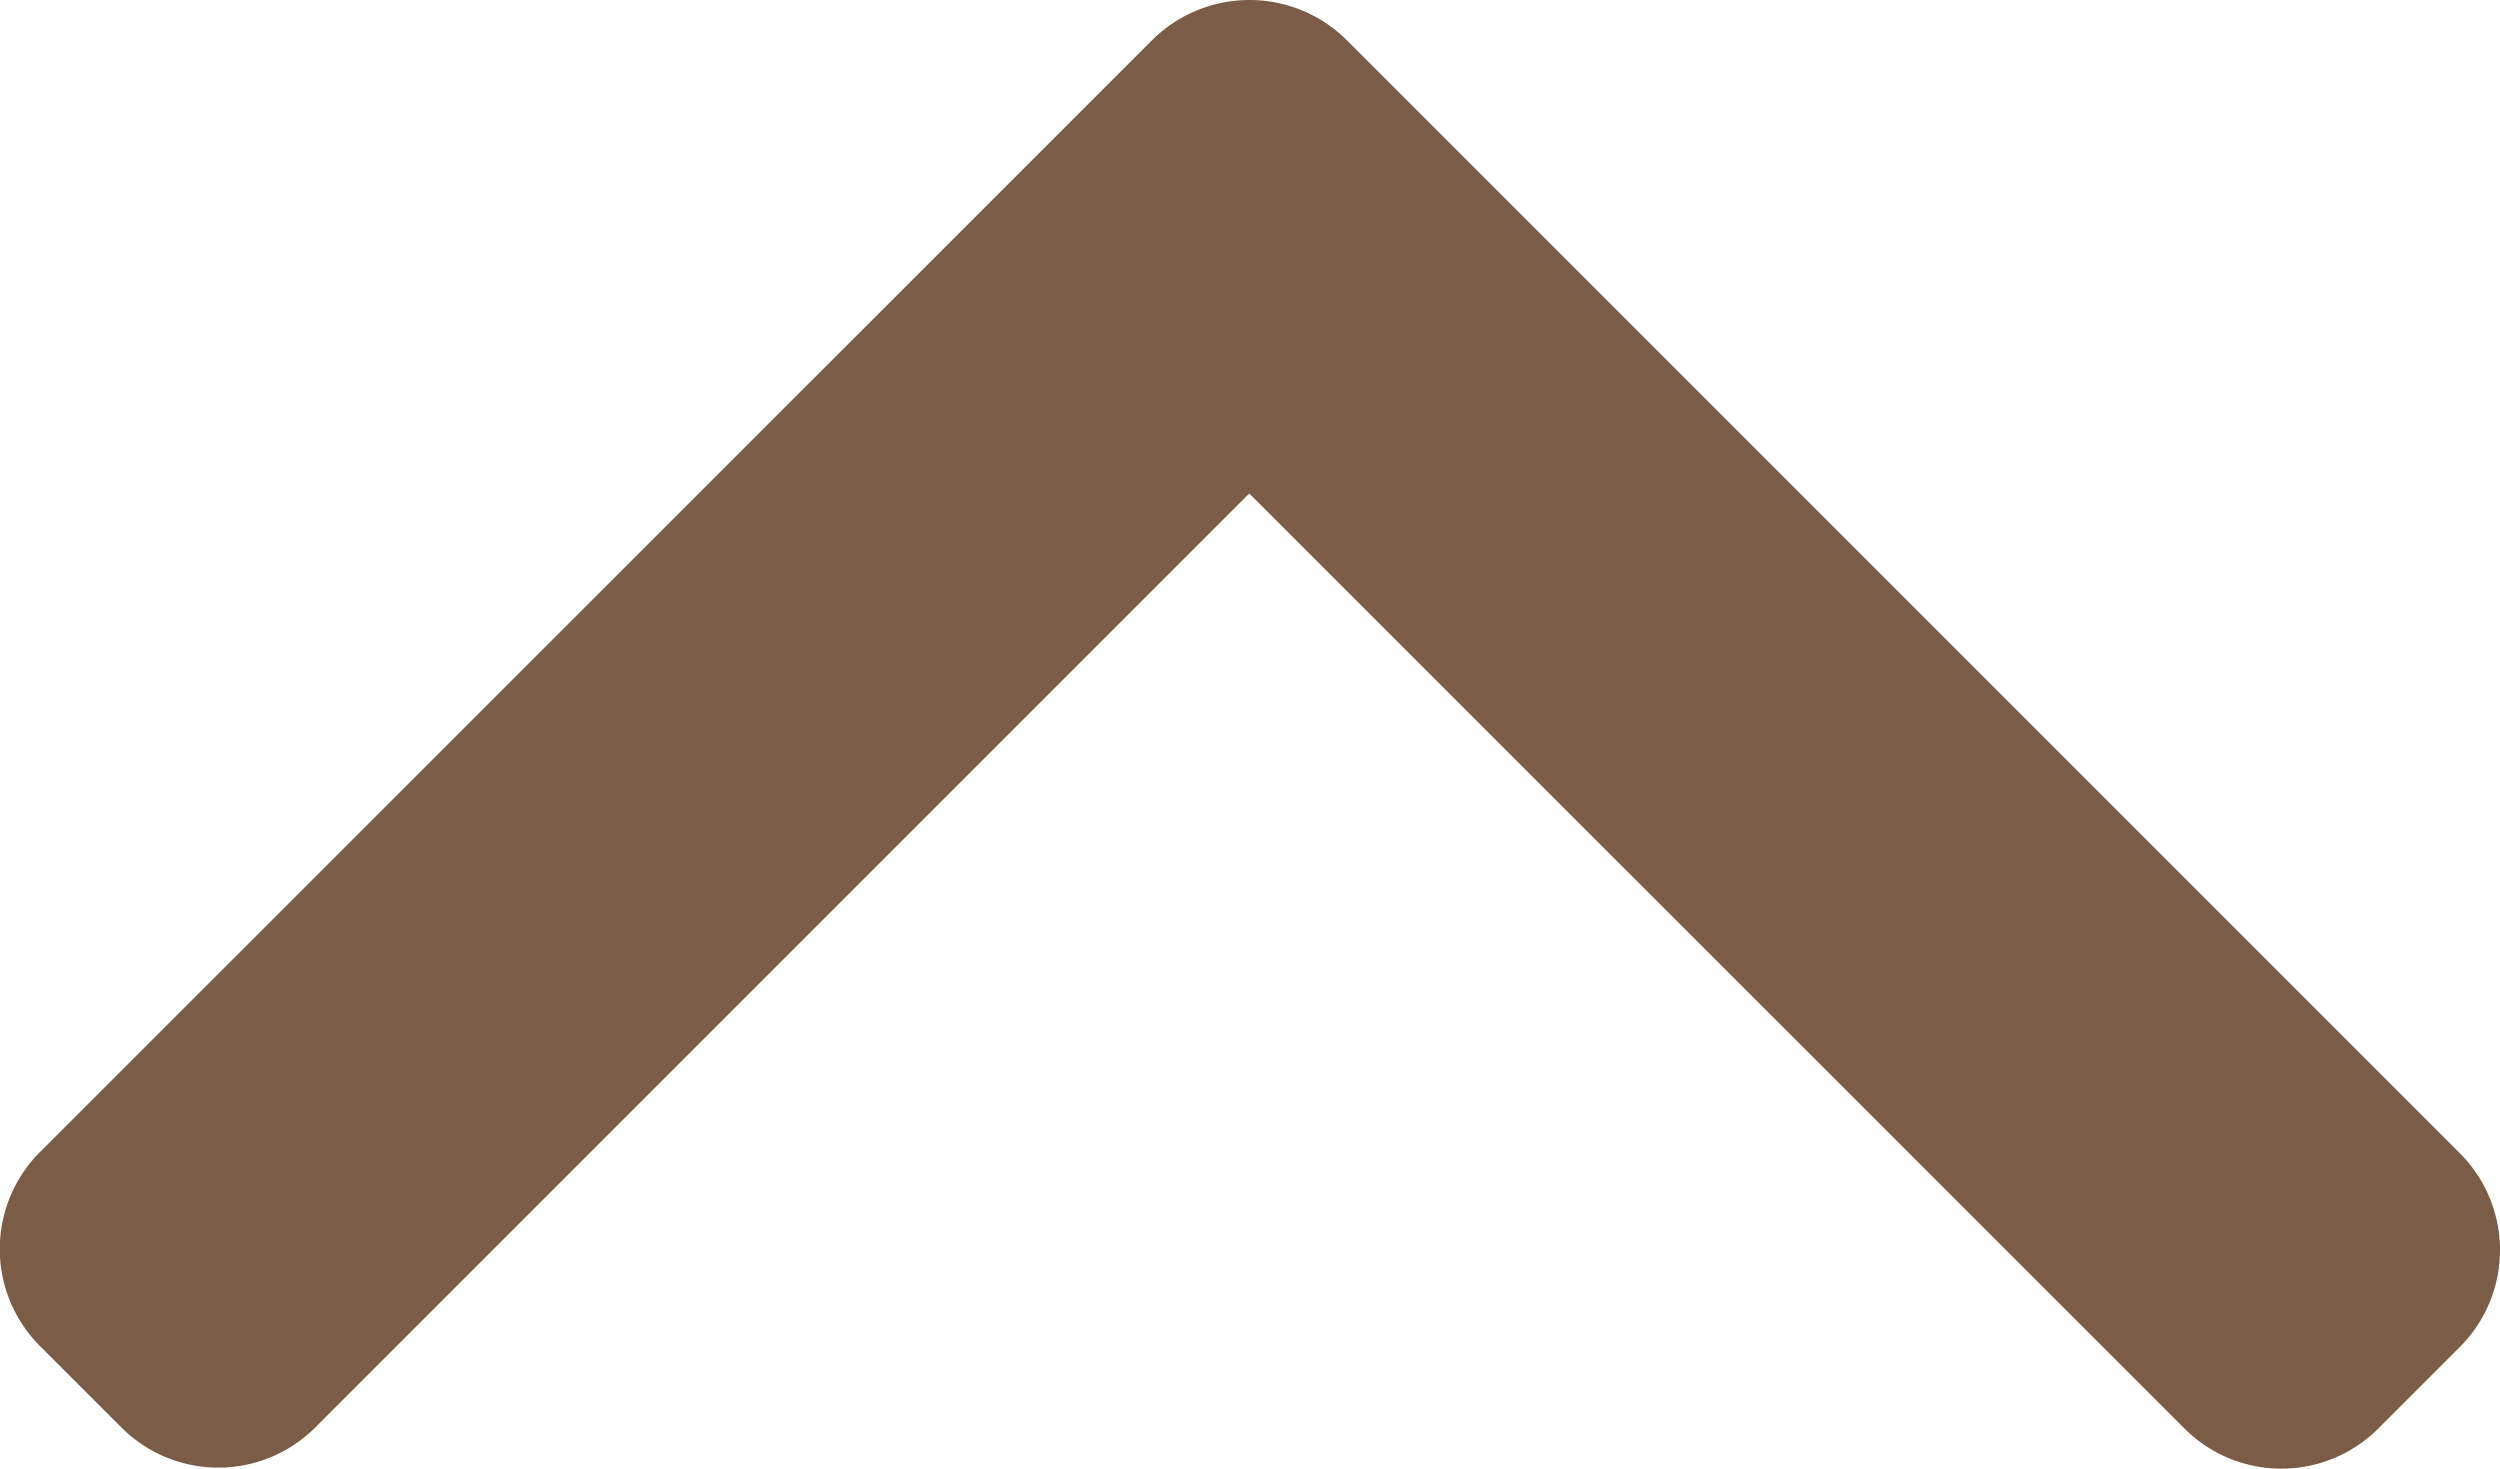 <svg xmlns="http://www.w3.org/2000/svg" width="62.983" height="37" viewBox="0 0 62.983 37">
  <g id="ic-up-arrow" transform="translate(0 -101.485)">
    <g id="Group_915" data-name="Group 915" transform="translate(0 101.485)">
      <path id="Path_2606" data-name="Path 2606" d="M61.976,130.543,33.922,102.489a3.478,3.478,0,0,0-4.889,0L1,130.516a3.455,3.455,0,0,0,0,4.873l2.064,2.064a3.453,3.453,0,0,0,4.873,0l23.536-23.536L55.039,137.48a3.455,3.455,0,0,0,4.872,0l2.065-2.065A3.45,3.45,0,0,0,61.976,130.543Z" transform="translate(0 -101.485)" fill="#7b5d47"/>
    </g>
  </g>
</svg>
